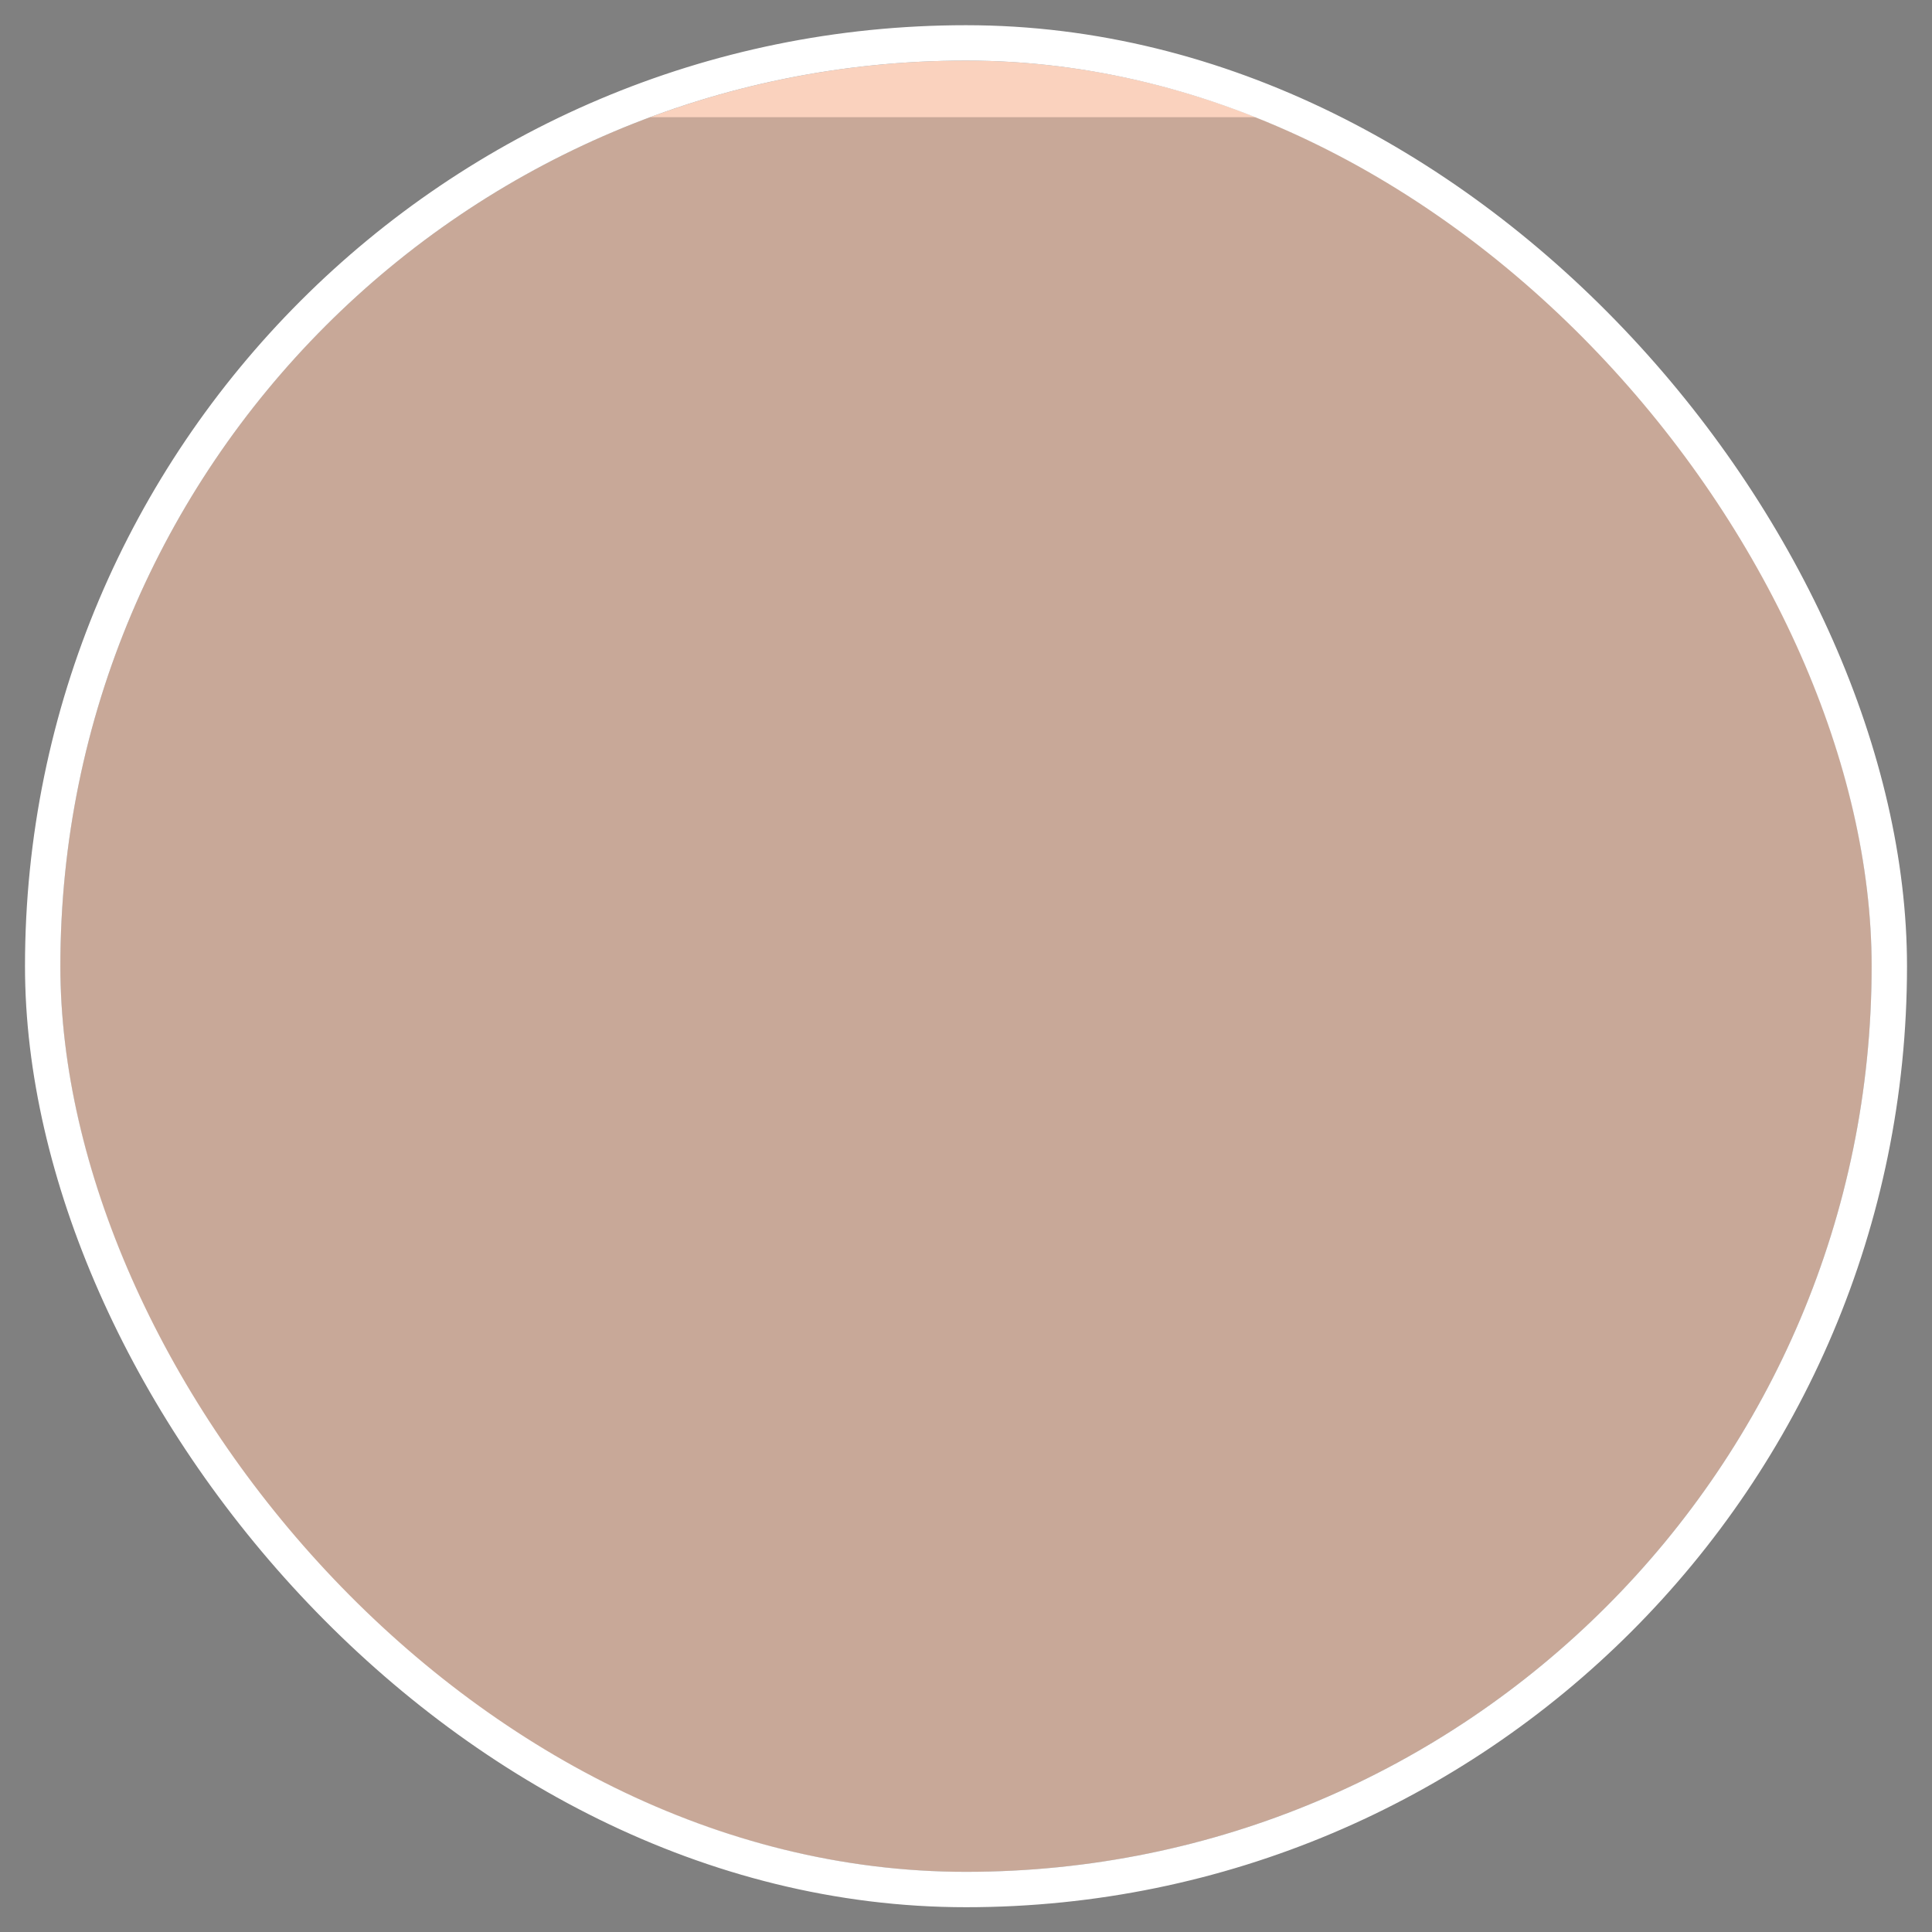 <svg width="64" height="64" viewBox="0 0 64 64" fill="none" xmlns="http://www.w3.org/2000/svg">
<rect x="0" y="0" width="64" height="64" fill="#808080" stroke="none"/>
<g clip-path="url(#clip0_0_1425)">
<rect x="2" y="2.007" width="60" height="60" rx="30" fill="#FAD2BE"/>
<rect x="-9.25" y="3.882" width="78.572" height="77.754" fill="black" fill-opacity="0.2"/>
</g>
<rect x="1.414" y="1.421" width="61.172" height="61.172" rx="30.586" stroke="white" stroke-width="1.172"/>
<defs>
<clipPath id="clip0_0_1425">
<rect x="2" y="2.007" width="60" height="60" rx="30" fill="white"/>
</clipPath>
</defs>
</svg>
